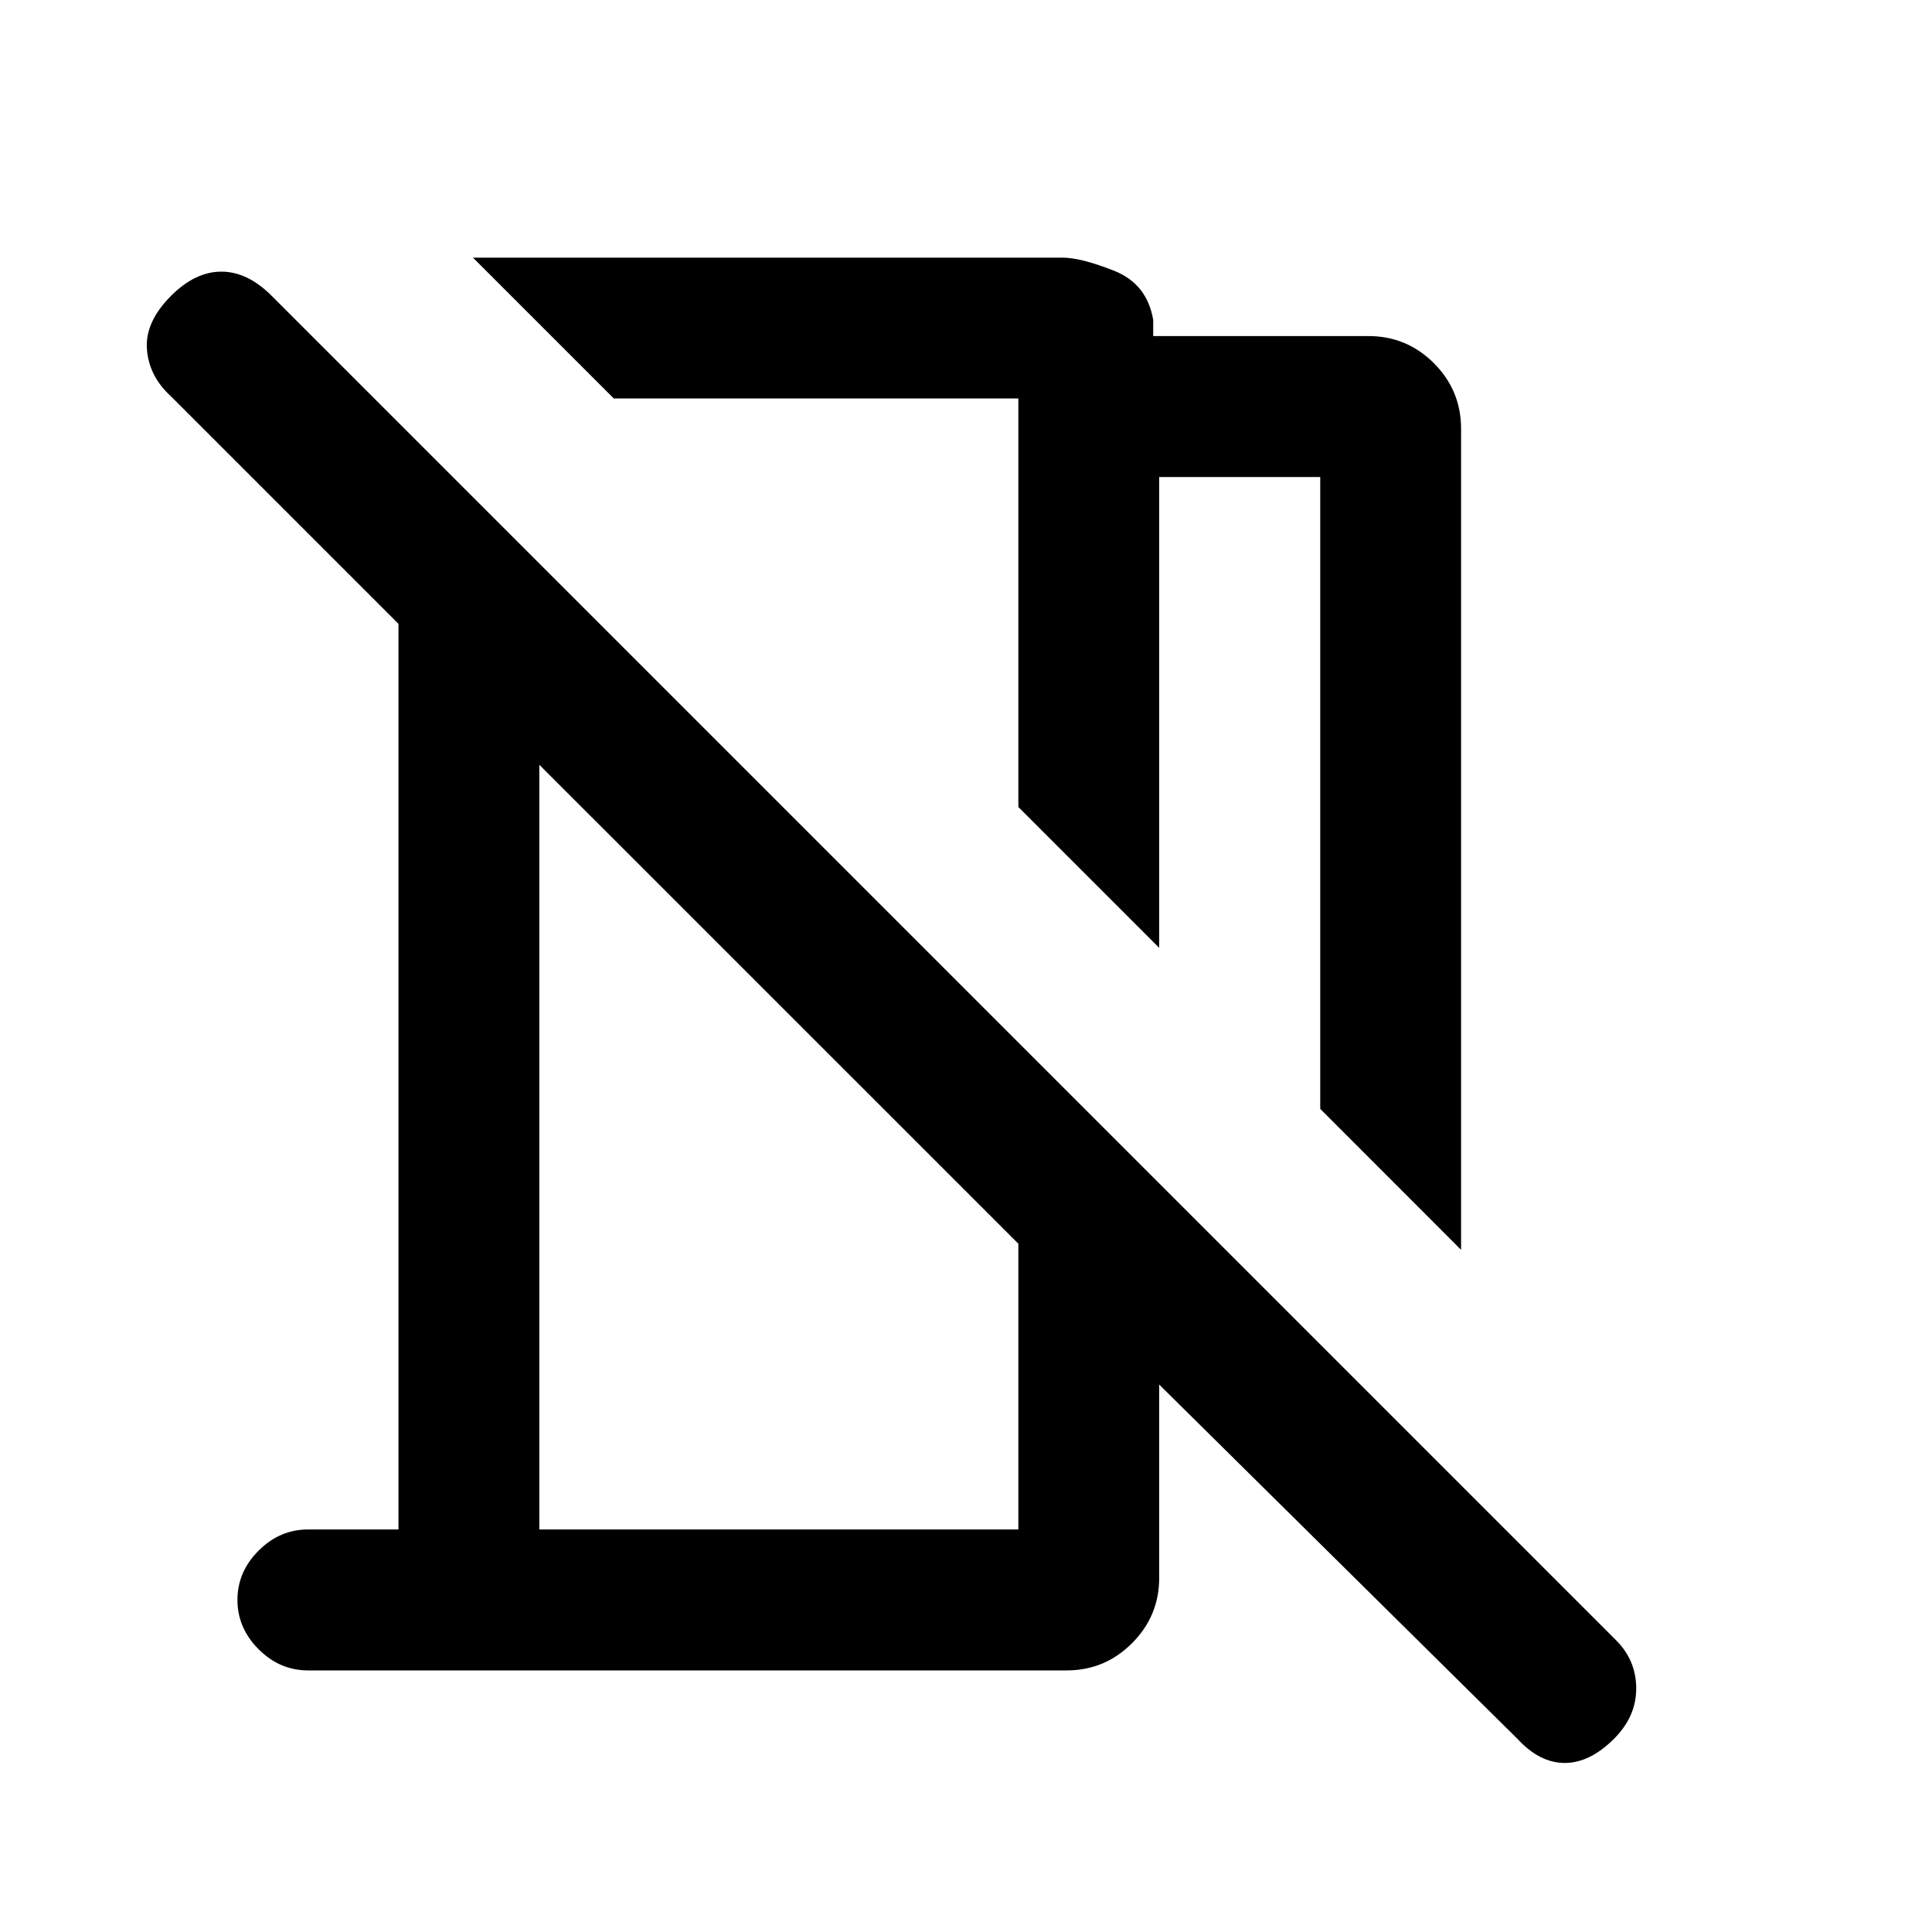 <svg xmlns="http://www.w3.org/2000/svg" height="20" width="20"><path d="M15.125 12.938 13.667 11.479V4.938H12V9.812L10.542 8.354V4.125H6.354L4.896 2.667H11Q11.188 2.667 11.531 2.802Q11.875 2.938 11.938 3.312V3.479H14.167Q14.562 3.479 14.844 3.76Q15.125 4.042 15.125 4.438ZM15.708 18 12 14.333V16.333Q12 16.729 11.719 17.01Q11.438 17.292 11.042 17.292H3.188Q2.896 17.292 2.677 17.073Q2.458 16.854 2.458 16.562Q2.458 16.271 2.677 16.052Q2.896 15.833 3.188 15.833H4.125V6.458L1.771 4.104Q1.542 3.896 1.521 3.615Q1.5 3.333 1.771 3.062Q2.021 2.812 2.292 2.812Q2.562 2.812 2.812 3.062L16.729 16.979Q16.938 17.188 16.938 17.479Q16.938 17.771 16.708 18Q16.458 18.25 16.198 18.25Q15.938 18.25 15.708 18ZM5.583 15.833H10.542V12.875L5.583 7.917ZM8.458 6.229ZM8.062 10.396Z"/></svg>